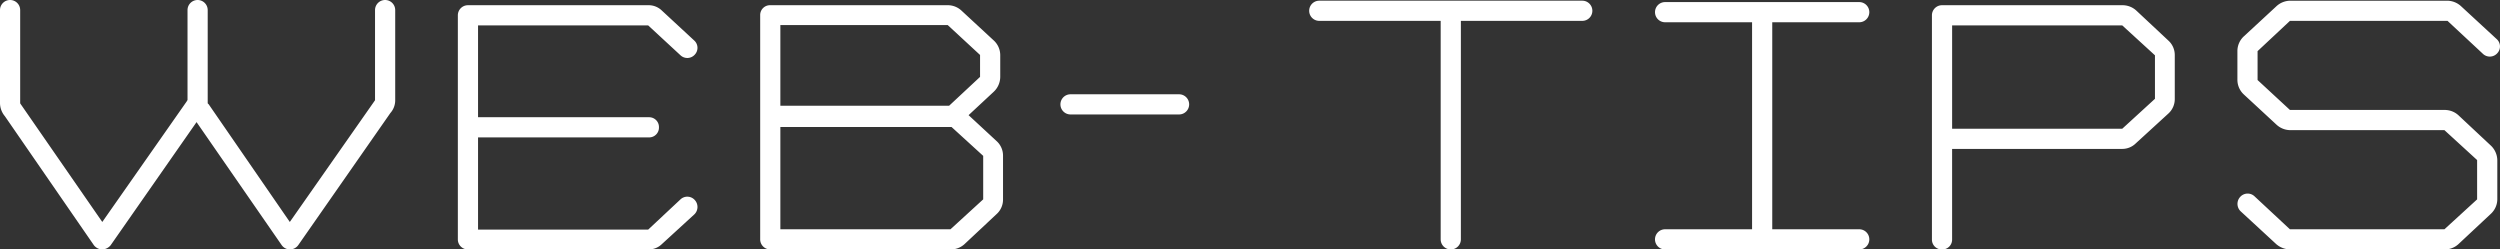 <svg xmlns="http://www.w3.org/2000/svg" width="689.834" height="68.832"><rect width="100%" height="100%" fill="#333333" stroke="none"/><path d="M106.268 0a2.786 2.786 0 00-2.784 2.784v24.864l-.192.288-23.324 33.312L57.6 28.8l-.288-.288V2.784A2.786 2.786 0 0054.528 0a2.786 2.786 0 00-2.784 2.784v24.864c-.1.1-.192.192-.192.288L28.224 61.248 5.76 28.8c-.1-.1-.1-.192-.192-.288V2.784A2.786 2.786 0 002.784 0 2.786 2.786 0 000 2.784v25.632a5.705 5.705 0 001.344 3.648L25.92 67.68a3.007 3.007 0 002.304 1.152 3.167 3.167 0 002.3-1.152l23.712-33.984 23.52 33.984a2.818 2.818 0 002.212 1.152 2.861 2.861 0 002.3-1.152l25.44-36.48a5.269 5.269 0 001.344-3.552V2.784A2.786 2.786 0 00106.268 0zm85.348 59.132a2.843 2.843 0 00.1-3.936 2.757 2.757 0 00-3.936-.192l-8.928 8.352h-46.944v-25.44h47.232a2.706 2.706 0 002.688-2.784 2.706 2.706 0 00-2.688-2.784h-47.232V7.008h46.944l8.928 8.256a2.757 2.757 0 003.936-.192 2.725 2.725 0 00-.1-3.84l-9.024-8.352a5.219 5.219 0 00-3.744-1.44H129.12a2.786 2.786 0 00-2.784 2.784v61.92a2.768 2.768 0 002.784 2.688h49.728a5.219 5.219 0 003.744-1.44zm83.424-.1a5.374 5.374 0 001.728-4.024v-12a5.374 5.374 0 00-1.728-4.032l-7.776-7.2 6.912-6.432A5.675 5.675 0 00276 21.216v-5.952a5.518 5.518 0 00-1.824-4.132l-8.928-8.256a5.553 5.553 0 00-3.744-1.44h-48.96a2.706 2.706 0 00-2.784 2.688v61.92a2.786 2.786 0 002.784 2.788h49.724a5.617 5.617 0 003.84-1.44zm-13.536-52.12l8.928 8.256v6.048l-8.544 7.968h-46.56V6.912zm-46.176 56.352V35.04h47.232l8.736 7.968v12l-9.028 8.256zm77.28-34.464a2.786 2.786 0 002.784 2.784h29.952a2.786 2.786 0 002.784-2.784 2.786 2.786 0 00-2.784-2.784h-29.952a2.786 2.786 0 00-2.784 2.784zM400.32 68.832a2.786 2.786 0 002.784-2.784V5.76h33.5a2.786 2.786 0 002.784-2.784 2.786 2.786 0 00-2.78-2.784h-72.576a2.786 2.786 0 00-2.784 2.784 2.786 2.786 0 002.784 2.784h33.5v60.288a2.786 2.786 0 002.788 2.784zm83.136-5.568h-24a2.786 2.786 0 00-2.788 2.784 2.786 2.786 0 002.788 2.784h53.568a2.786 2.786 0 002.784-2.784 2.786 2.786 0 00-2.784-2.784h-24V6.144h24a2.786 2.786 0 002.784-2.784 2.786 2.786 0 00-2.784-2.784h-53.568a2.786 2.786 0 00-2.784 2.784 2.786 2.786 0 002.784 2.784h24zM589.44 2.88a5.617 5.617 0 00-3.84-1.44h-49.732a2.786 2.786 0 00-2.784 2.784v61.92a2.706 2.706 0 002.784 2.688 2.706 2.706 0 002.784-2.688V41.088h46.944a5.3 5.3 0 003.744-1.536l9.024-8.256a5.374 5.374 0 001.728-4.032v-12a5.374 5.374 0 00-1.724-4.032zm5.184 12.384v12L585.6 35.52h-46.944V7.008H585.6zm84.48-13.532a5.708 5.708 0 00-3.84-1.536h-43.296a5.708 5.708 0 00-3.84 1.536L619.2 9.988a5.518 5.518 0 00-1.824 4.128v7.872a5.518 5.518 0 001.824 4.128l8.928 8.256a5.658 5.658 0 003.744 1.536h42.624l9.024 8.256v10.848l-9.024 8.256h-42.628l-9.792-9.12a2.757 2.757 0 00-3.936.192 2.843 2.843 0 00.1 3.936l9.888 9.12a6.066 6.066 0 003.74 1.436h42.624a5.617 5.617 0 003.84-1.44l8.936-8.352a5.518 5.518 0 001.824-4.128V44.256a5.675 5.675 0 00-1.824-4.124l-8.928-8.352a5.617 5.617 0 00-3.84-1.44h-42.632l-8.928-8.256v-7.972l8.928-8.352h43.488l9.792 9.12a2.757 2.757 0 003.936-.192 2.723 2.723 0 00-.1-3.84z" fill="#fff"/></svg>